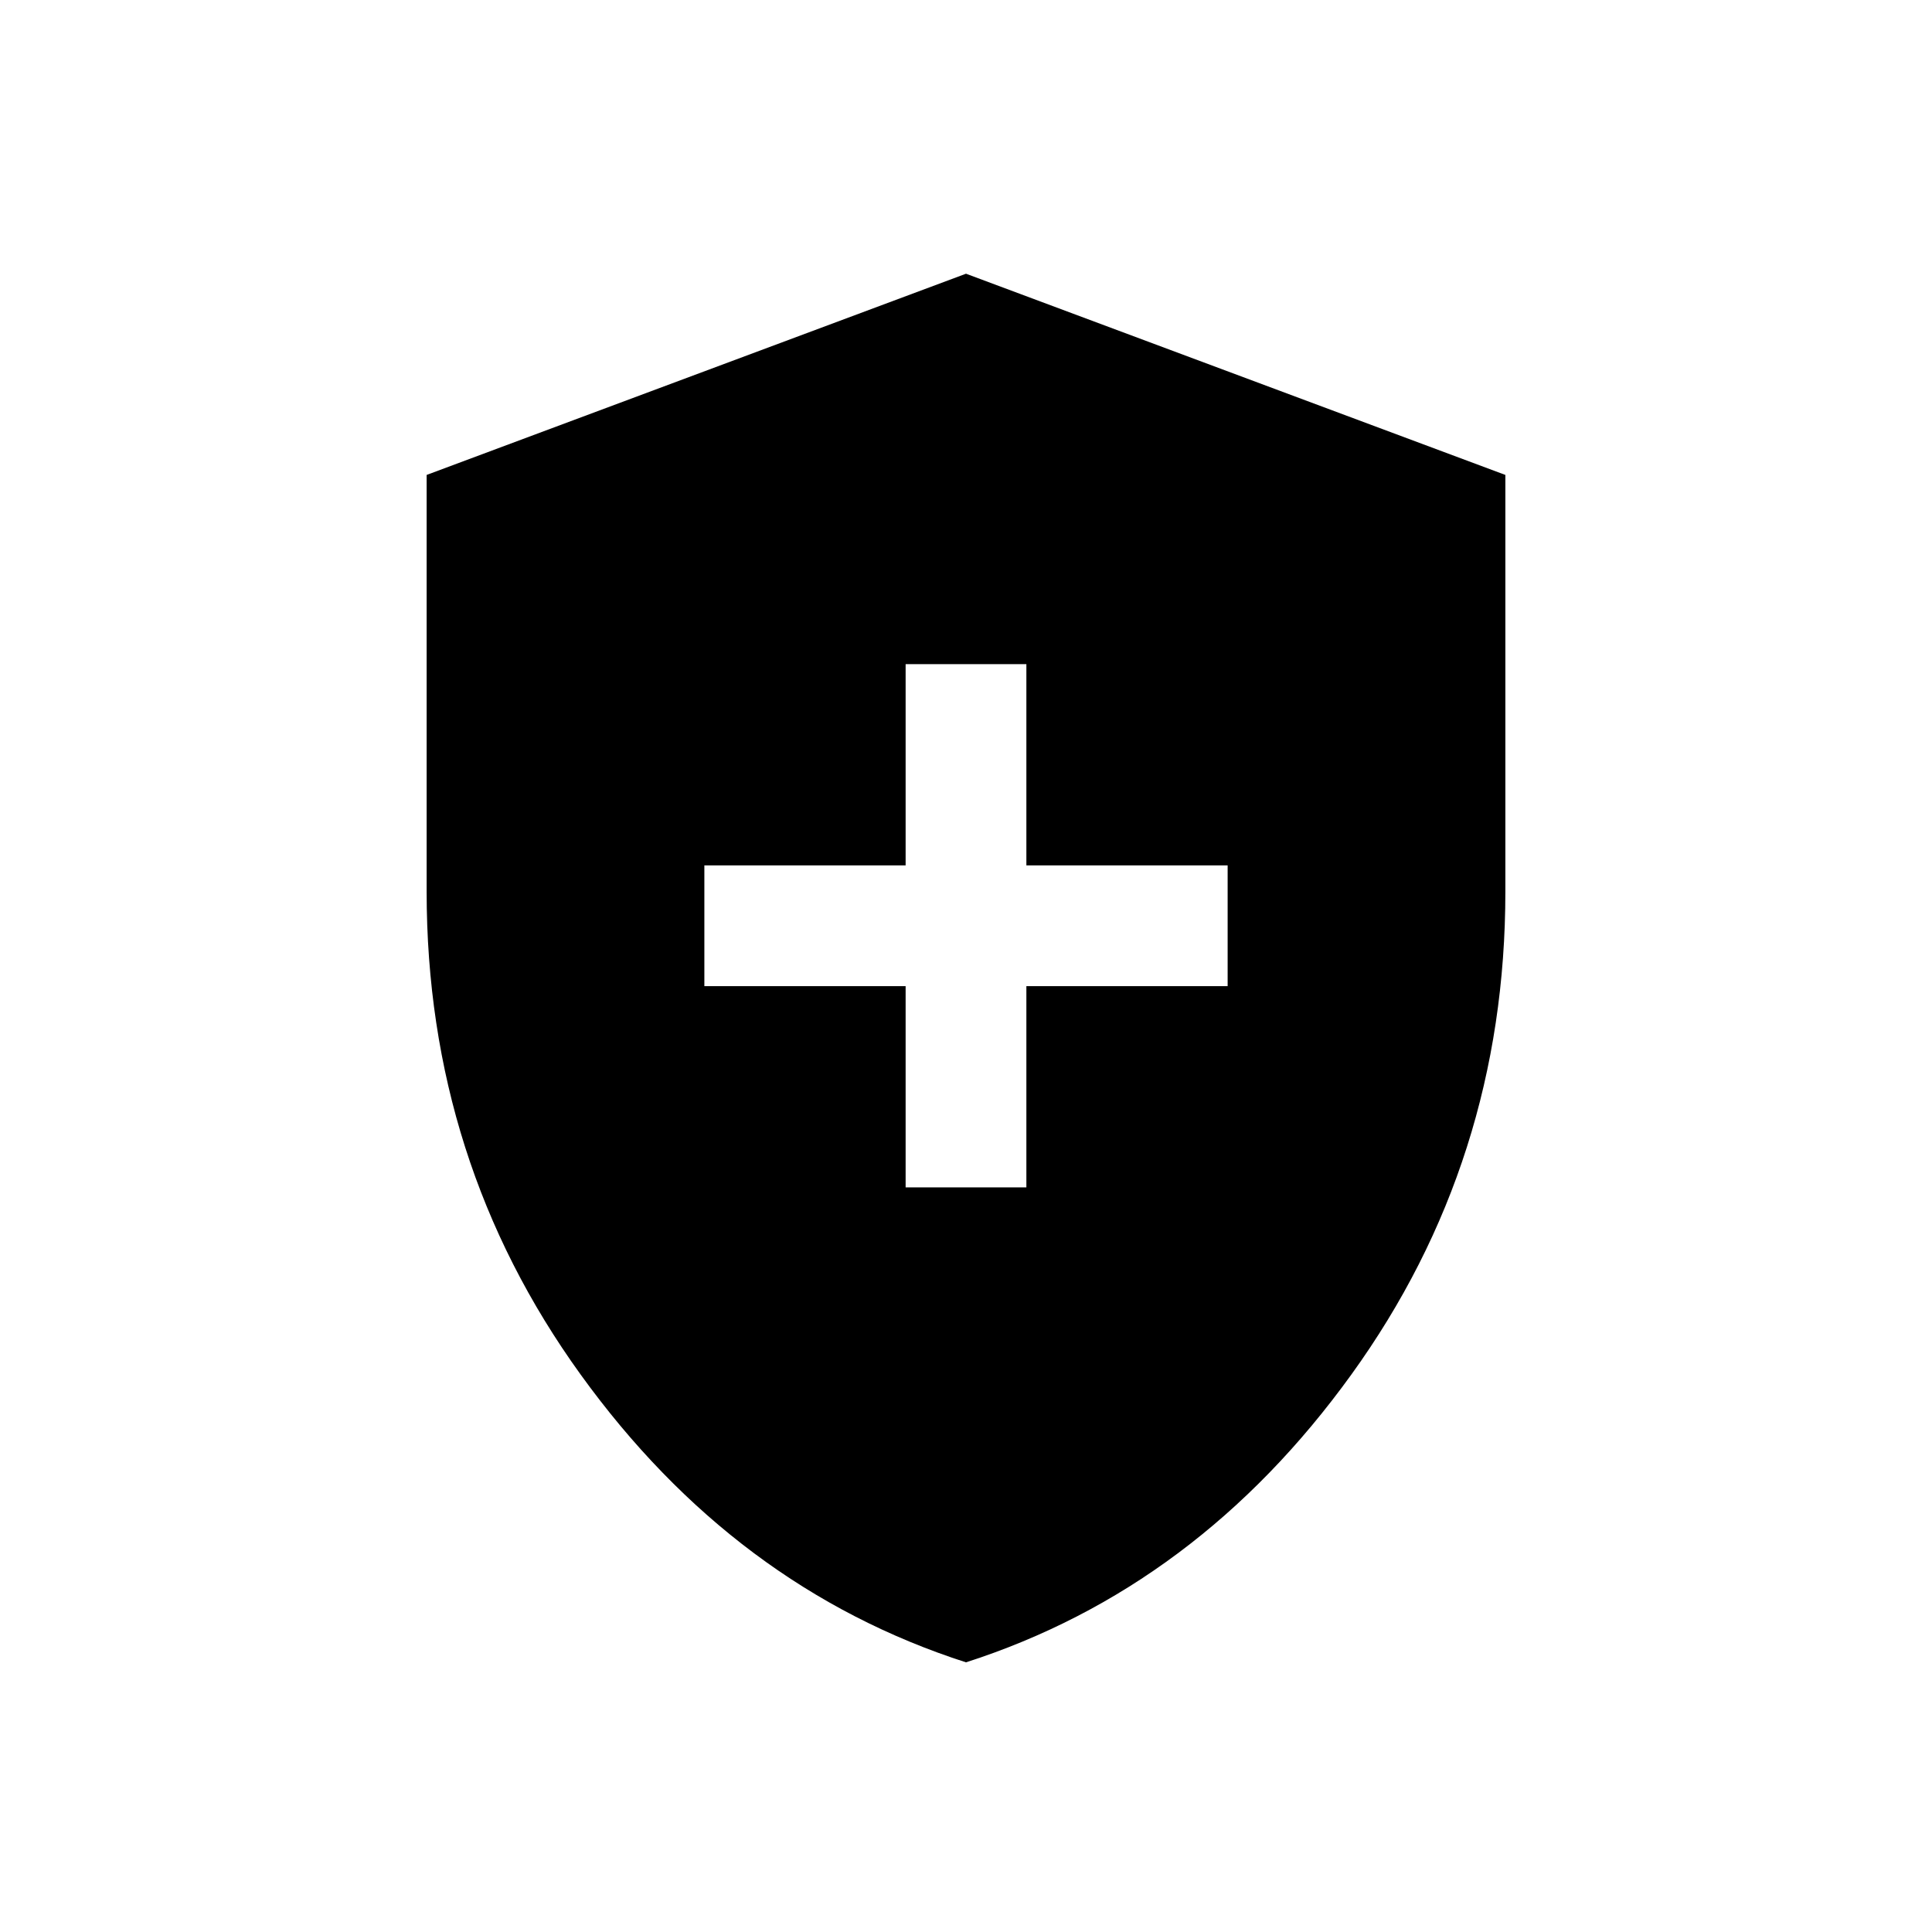 <svg xmlns="http://www.w3.org/2000/svg" height="40" width="40"><path d="M18.75 24.583h2.5v-4.166h4.167v-2.5H21.25V13.75h-2.5v4.167h-4.167v2.5h4.167ZM20 34.417q-4.792-1.542-7.979-5.959-3.188-4.416-3.188-10V9.833L20 5.667l11.167 4.166v8.625q0 5.584-3.188 10-3.187 4.417-7.979 5.959Z"/></svg>